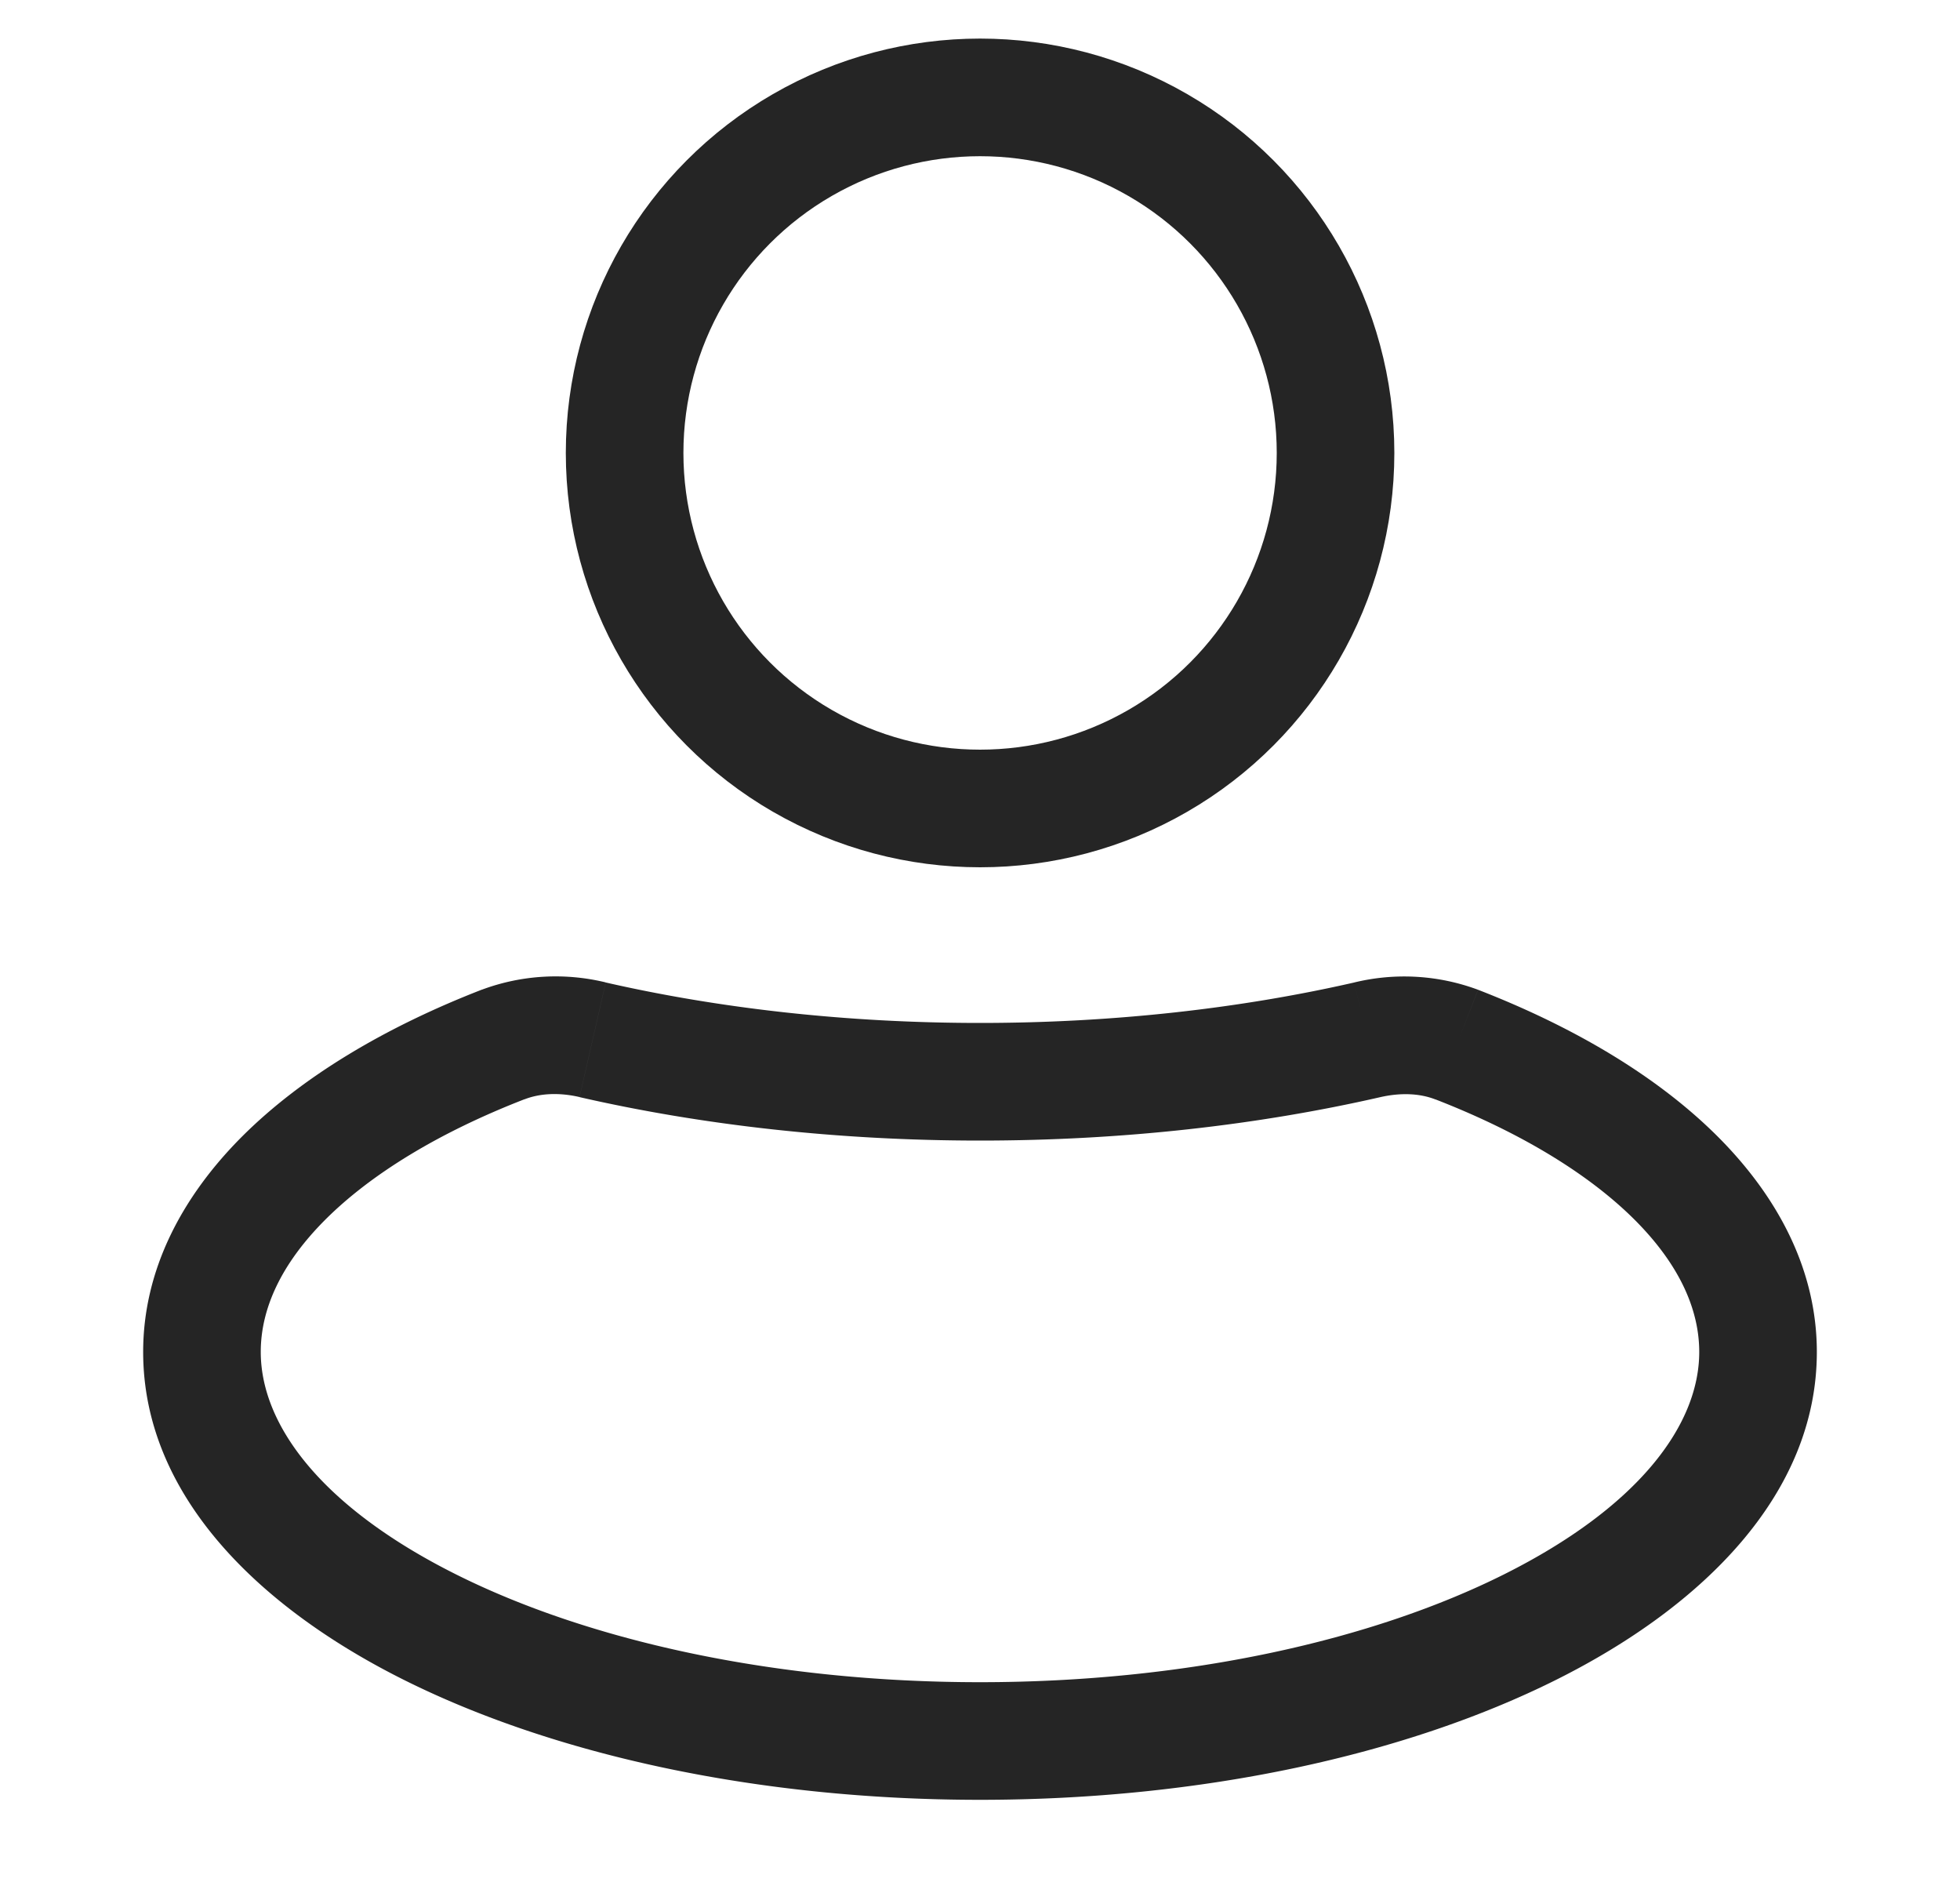 <svg width="25" height="24" viewBox="0 0 25 24" fill="none" xmlns="http://www.w3.org/2000/svg">
    <circle cx="12.501" cy="5.776" r="4.534" stroke="#252525" stroke-width="1.5"/>
    <path d="m17.44 13.26-.166-.732.166.731zM3.326 17.24c0-.544.254-1.117.824-1.687.574-.573 1.435-1.106 2.54-1.535l-.543-1.398c-1.234.479-2.294 1.11-3.057 1.871-.766.766-1.264 1.7-1.264 2.75h1.5zm9.174 4.212c-2.65 0-5.01-.538-6.682-1.374-1.716-.858-2.492-1.905-2.492-2.838h-1.5c0 1.808 1.445 3.242 3.321 4.18 1.92.96 4.521 1.532 7.353 1.532v-1.5zm9.174-4.212c0 .933-.776 1.98-2.492 2.838-1.672.836-4.033 1.374-6.682 1.374v1.5c2.831 0 5.432-.572 7.352-1.532 1.876-.938 3.322-2.372 3.322-4.18h-1.5zM18.31 14.02c1.104.429 1.966.962 2.54 1.535.57.57.824 1.143.824 1.687h1.5c0-1.05-.499-1.983-1.265-2.749-.763-.762-1.822-1.392-3.056-1.871l-.543 1.398zm-1.036-1.491c-1.448.33-3.065.516-4.774.516v1.5c1.816 0 3.545-.197 5.107-.554l-.333-1.462zm-4.774.516c-1.71 0-3.327-.186-4.774-.516l-.334 1.462c1.562.357 3.292.554 5.108.554v-1.5zm6.353-.423a2.698 2.698 0 0 0-1.58-.093l.334 1.462c.265-.06.507-.047.703.03l.543-1.4zM6.69 14.019c.196-.076.437-.09.702-.029l.334-1.462a2.698 2.698 0 0 0-1.58.093l.544 1.398z" fill="#252525"/>
</svg>
